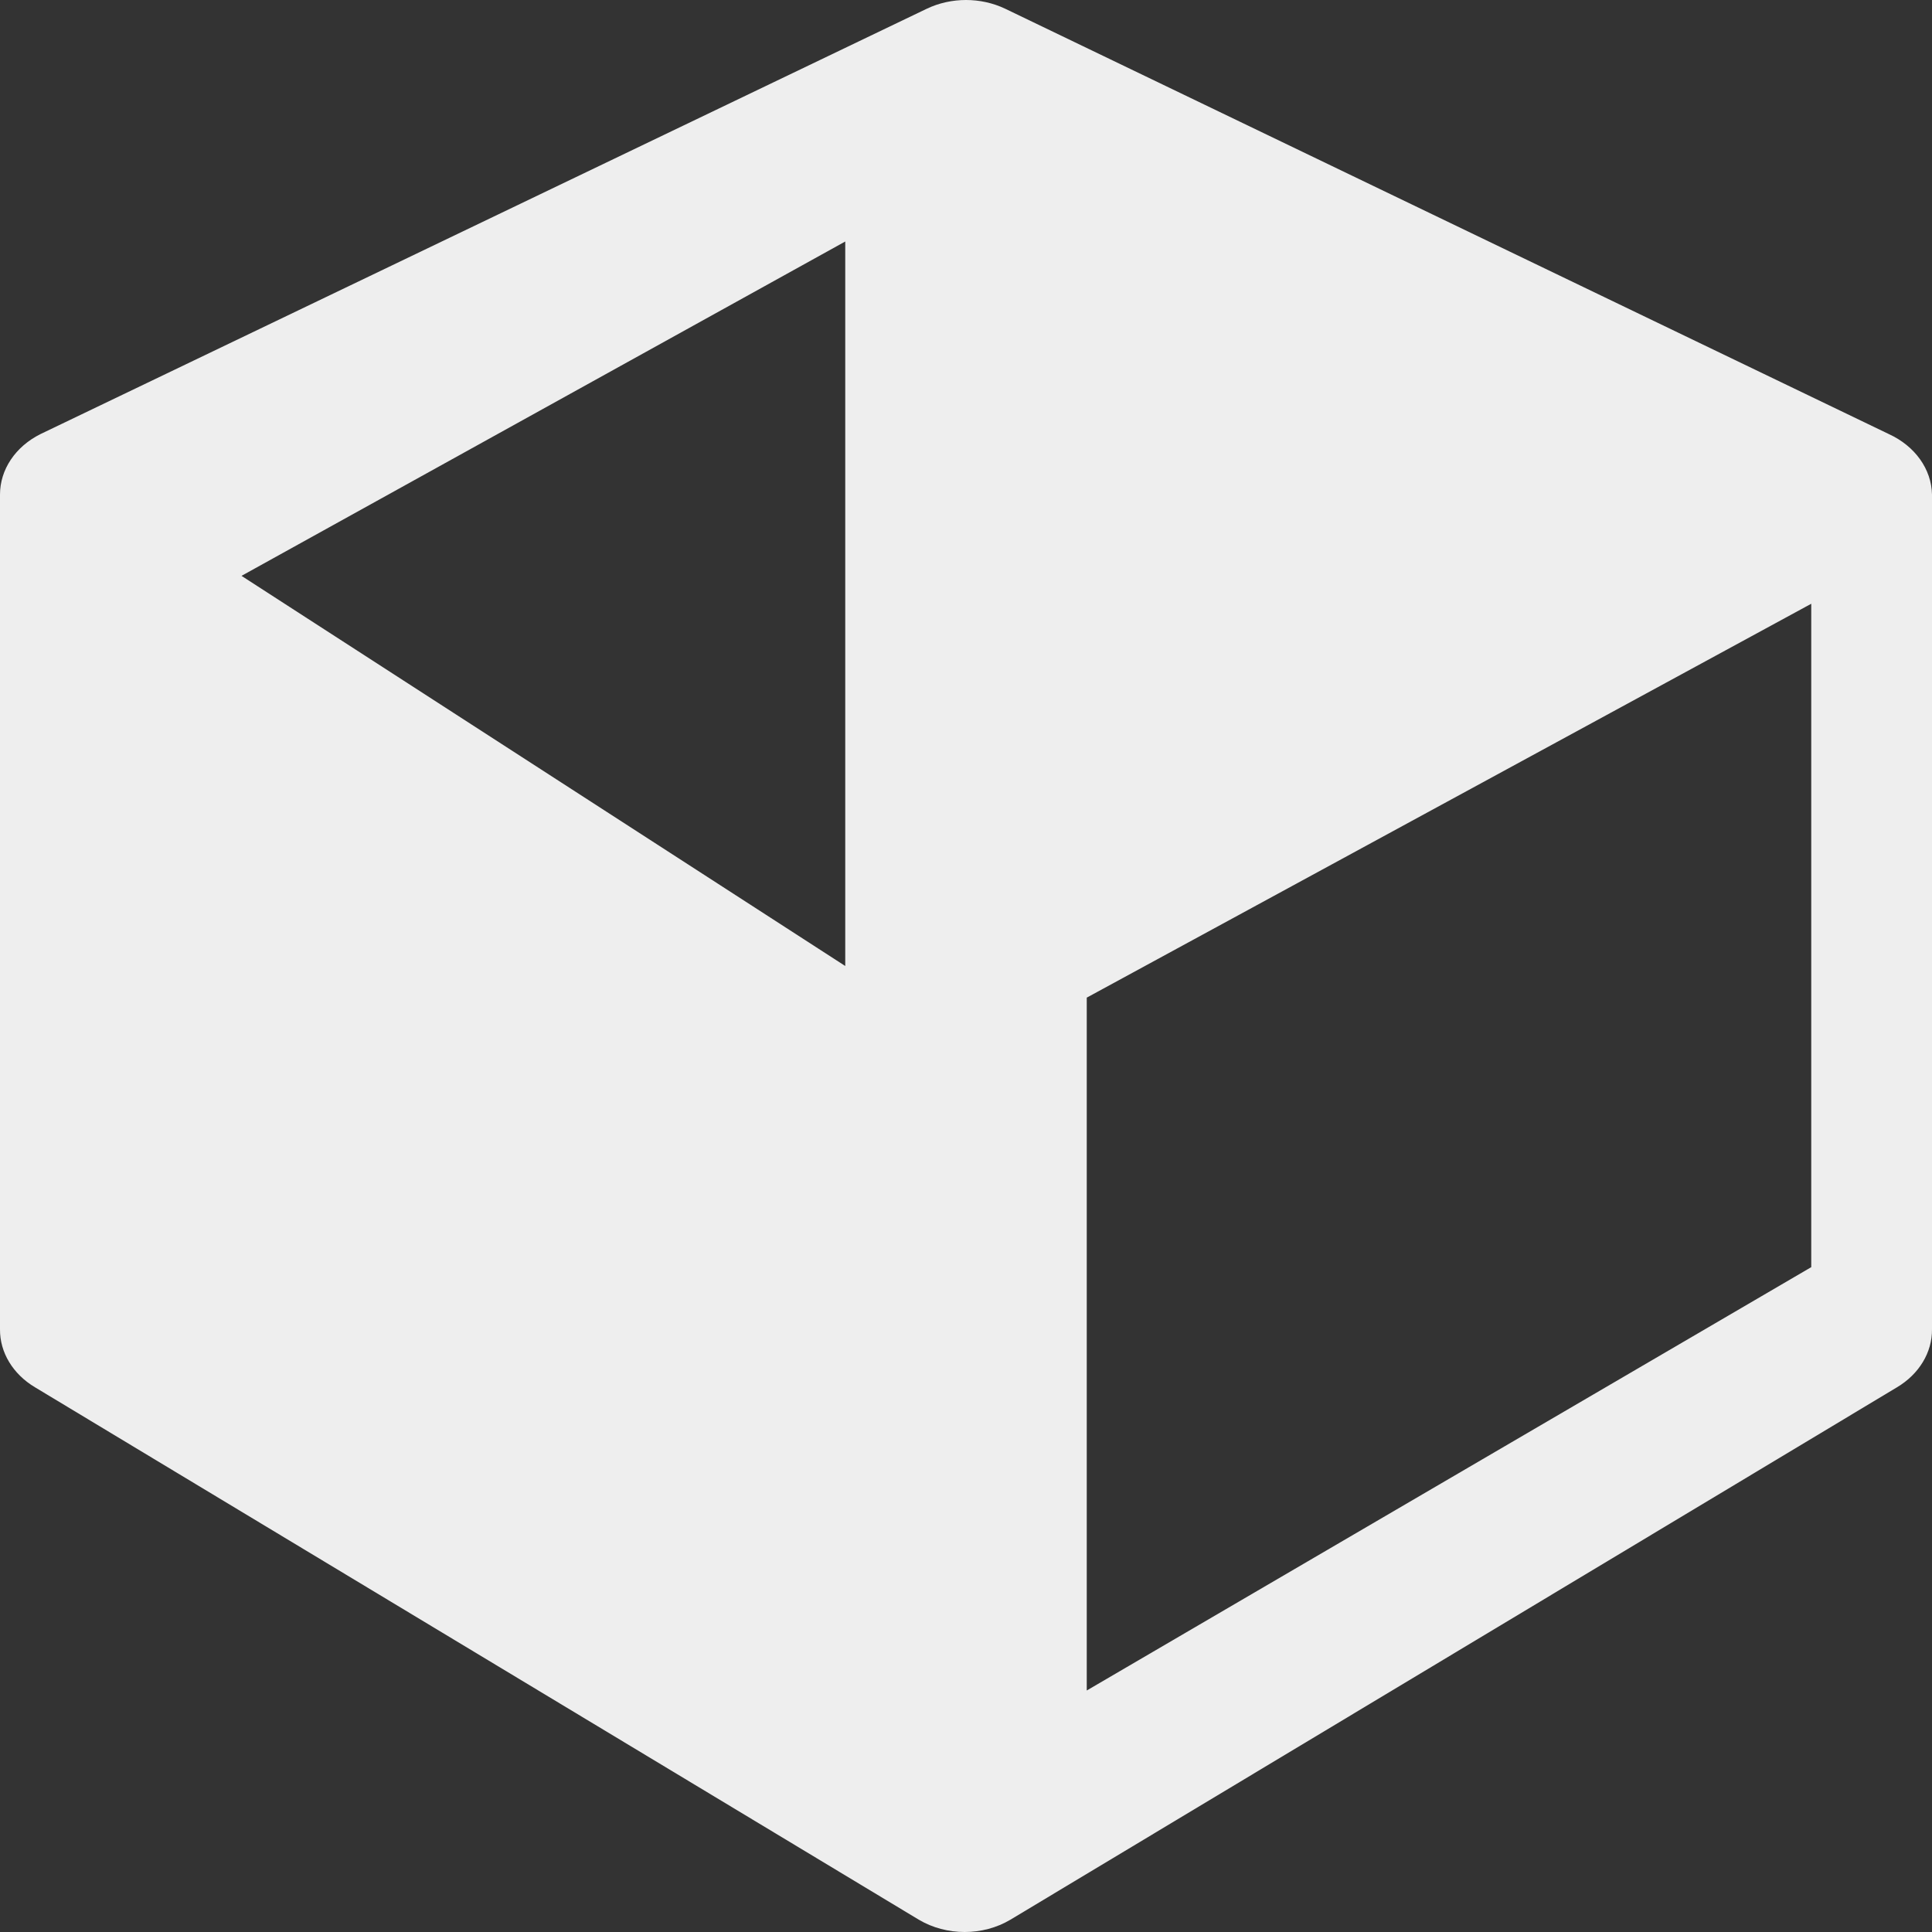 <svg width="16" height="16" viewBox="0 0 16 16" fill="none" xmlns="http://www.w3.org/2000/svg">
<rect x="0" y="0" width="16" height="16" fill="#333333" stroke="none"/>
<path fill-rule="evenodd" clip-rule="evenodd" d="M15.643 3.595L8.324 0.072C8.122 -0.024 7.878 -0.024 7.676 0.072L0.335 3.595C0.127 3.699 -0 3.889 2.69395e-06 4.096V11.008C-0.002 11.2 0.107 11.38 0.29 11.489L7.609 15.898C7.838 16.034 8.14 16.034 8.368 15.898L15.71 11.489C15.893 11.38 16.002 11.2 16 11.008V4.096C15.996 3.885 15.859 3.694 15.643 3.595ZM7 8L2 4.769L7 2V8ZM9 14L15 10.494V5L9 8.262V14Z" fill="#EEEEEE"/>
</svg>
